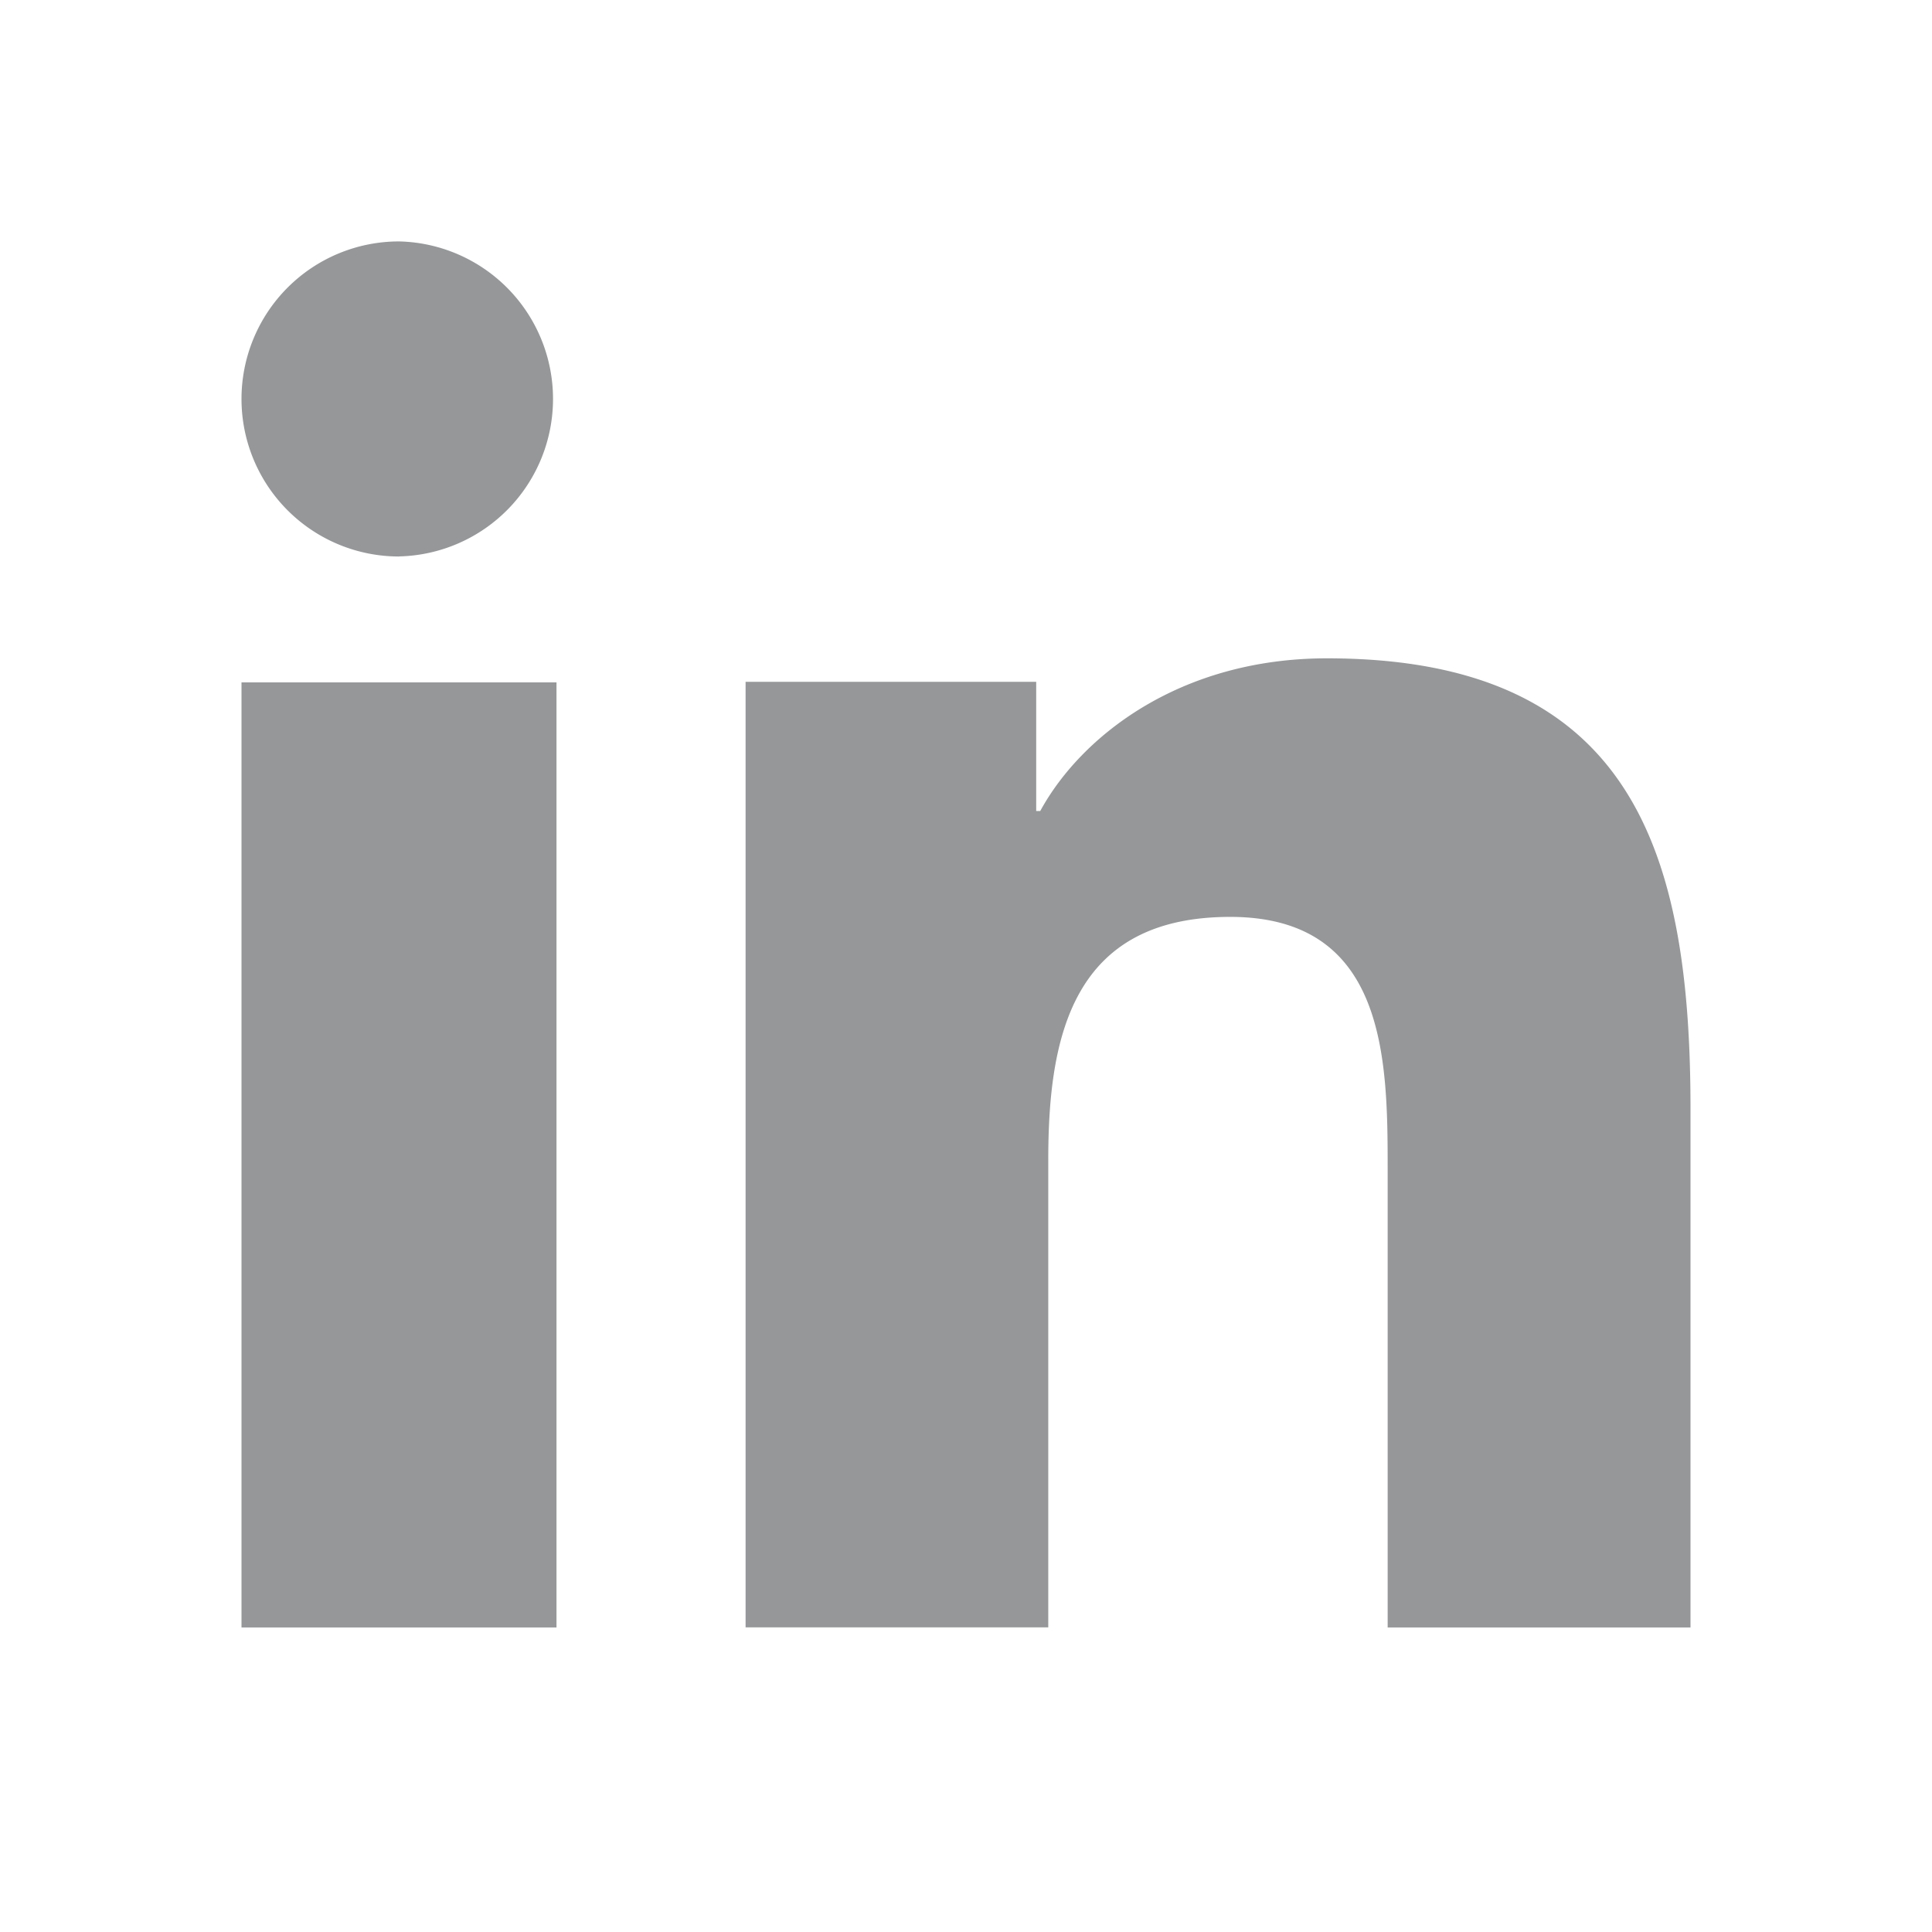 <svg xmlns:xlink="http://www.w3.org/1999/xlink" xmlns="http://www.w3.org/2000/svg" class="Fill(engadgetFontGray) Stk(engadgetFontGray) socialLink:h_Fill(#fff) socialLink:h_Stk(#fff) Cur(p)" width="24" style="stroke-width:0;vertical-align:bottom" height="24" viewBox="0 0 24 24" data-icon="LogoLinkedIn"><path d="M6.913 20.217H3V8.477h3.913v11.74zM4.957 6.913a1.957 1.957 0 1 1 0-3.914 1.957 1.957 0 0 1 0 3.913zM21 20.217h-3.762v-5.713c0-1.362-.026-3.114-1.956-3.114-1.96 0-2.26 1.483-2.26 3.016v5.81h-3.76V8.47h3.61v1.605h.05c.503-.924 1.73-1.897 3.562-1.897 3.812 0 4.516 2.433 4.516 5.596v6.443z" stroke="#959799" fill="#959799" stroke-width="0px"></path></svg>